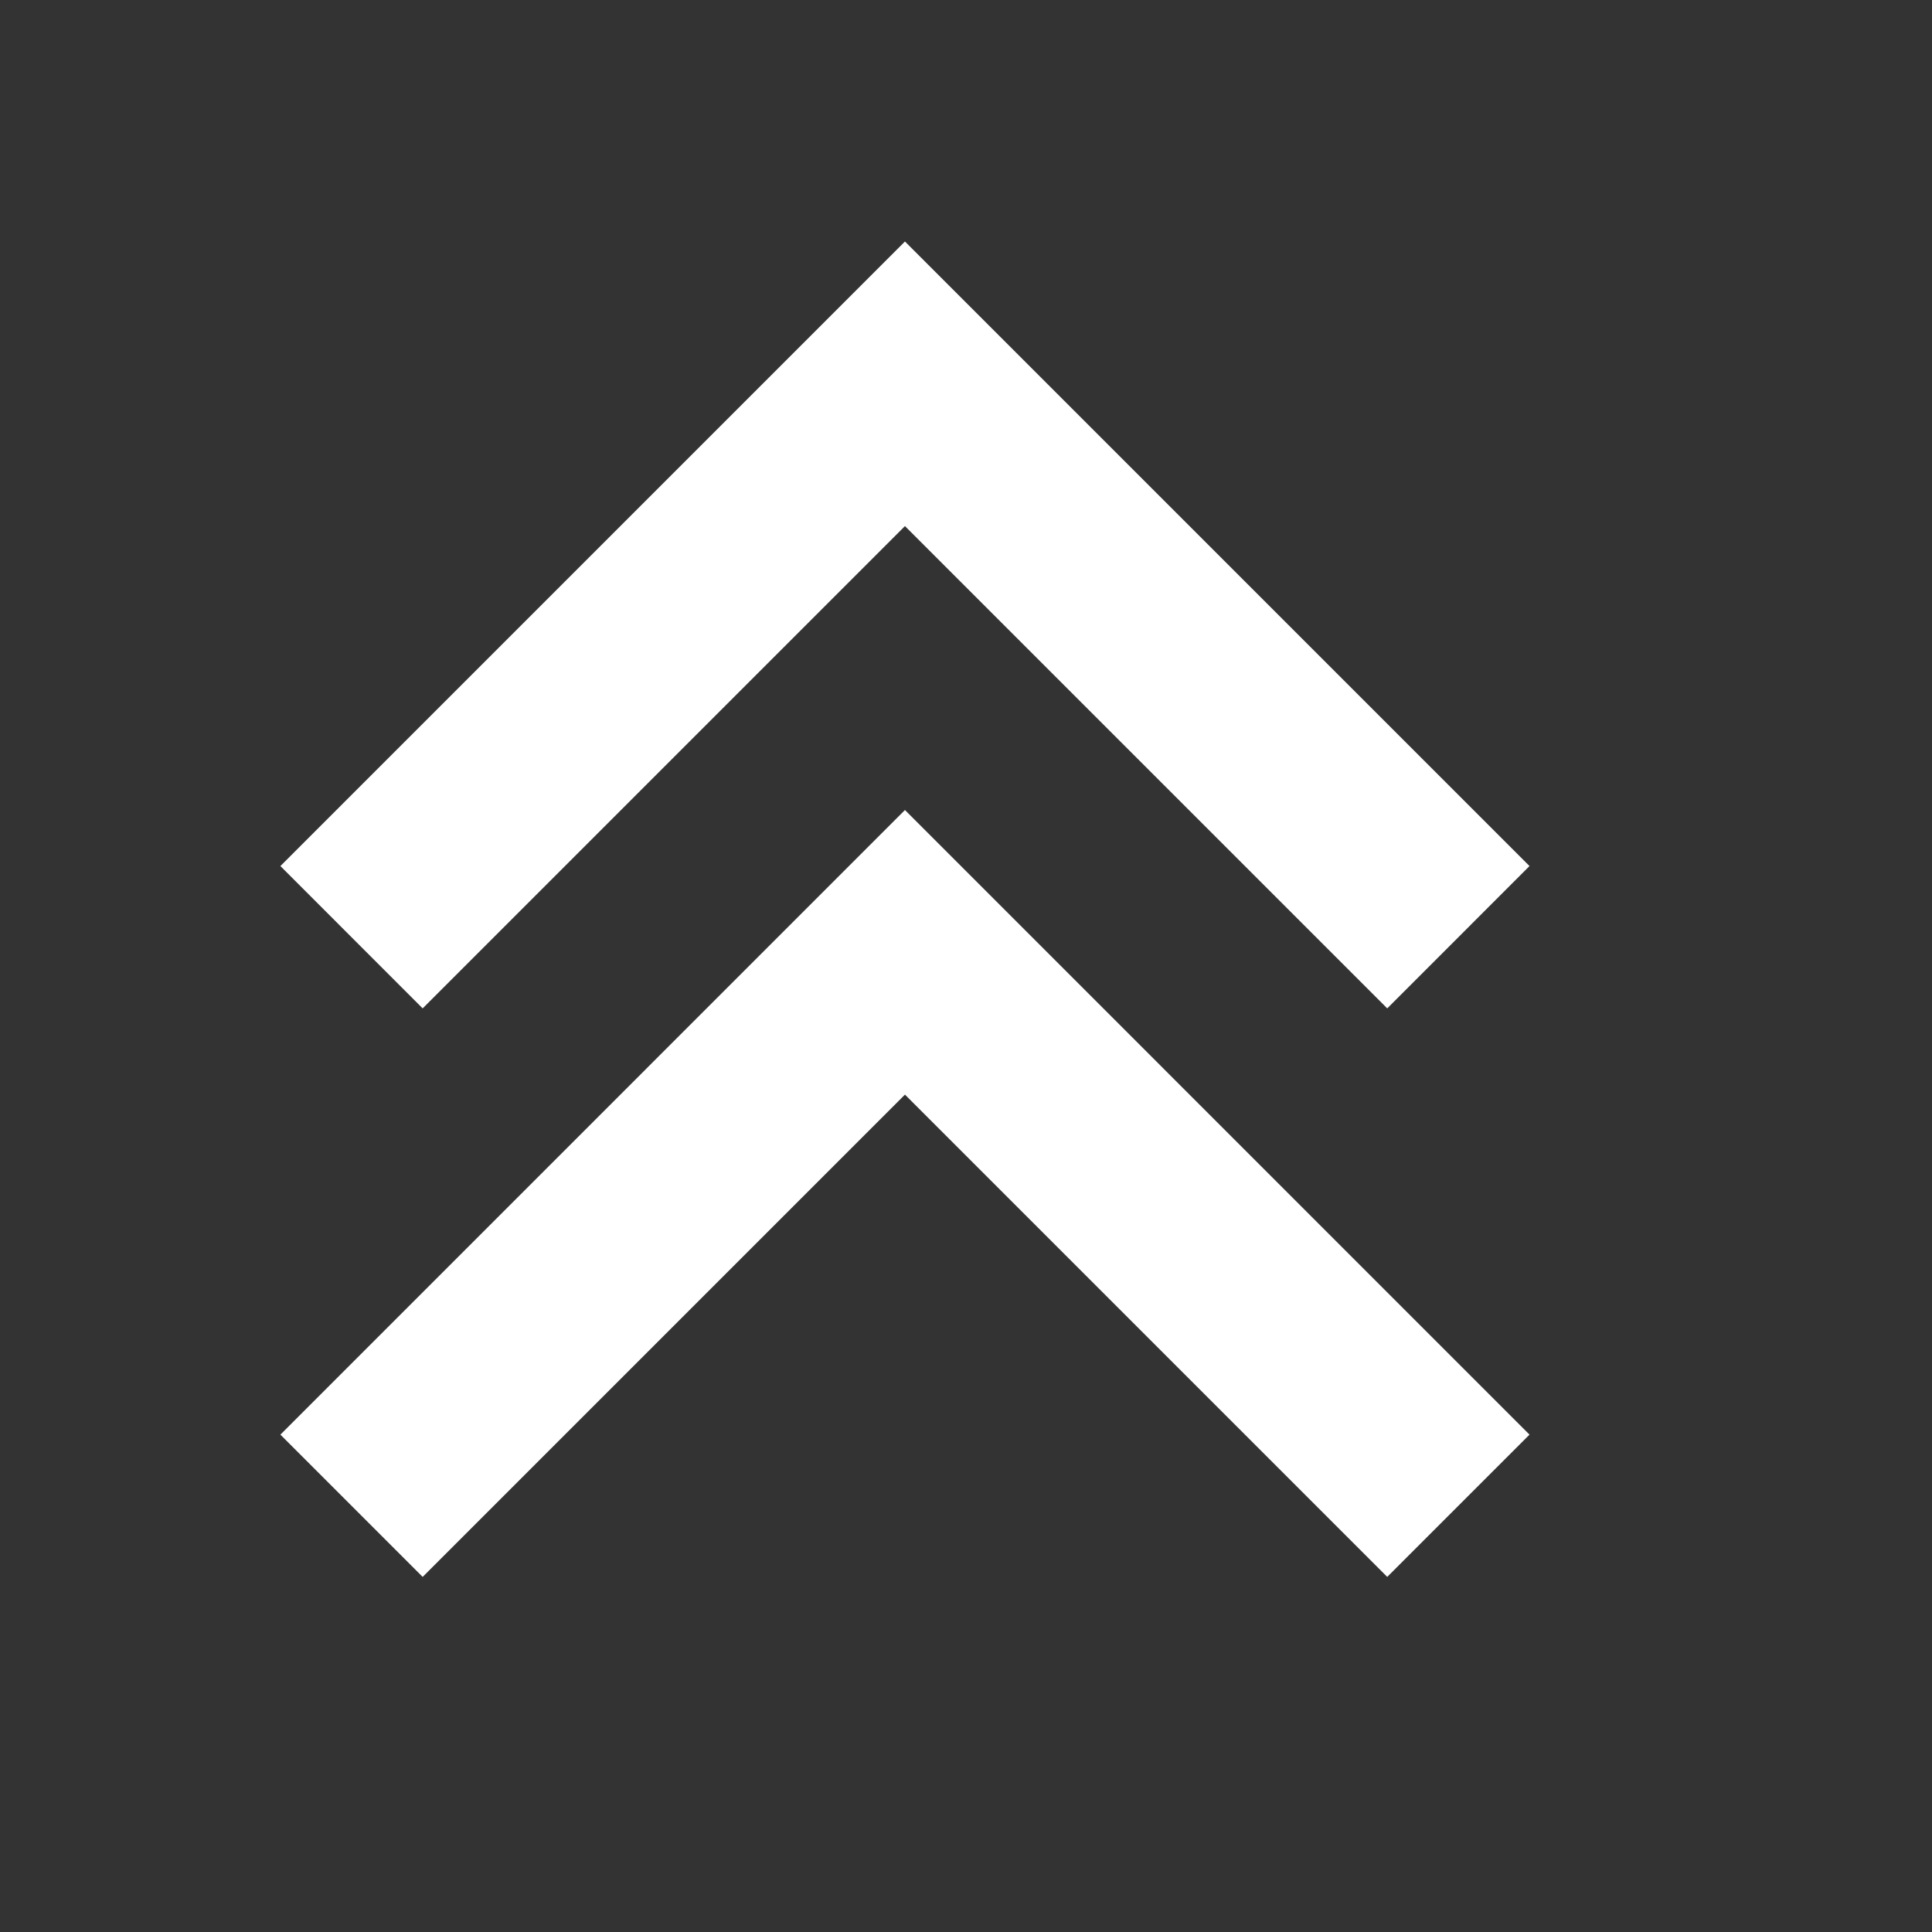 <svg width="30" height="30" viewBox="0 0 30 30" fill="none" xmlns="http://www.w3.org/2000/svg">
<rect x="0" y="0" width="30" height="30" fill="#333333" stroke="none"/>
<path d="M14.052 3.75L4.354 13.448L6.563 15.658L14.052 8.169L21.541 15.658L23.75 13.448L14.052 3.75ZM14.052 12.578L4.354 22.277L6.563 24.486L14.052 16.997L21.541 24.486L23.75 22.277L14.052 12.578Z" fill="white"/>
</svg>
